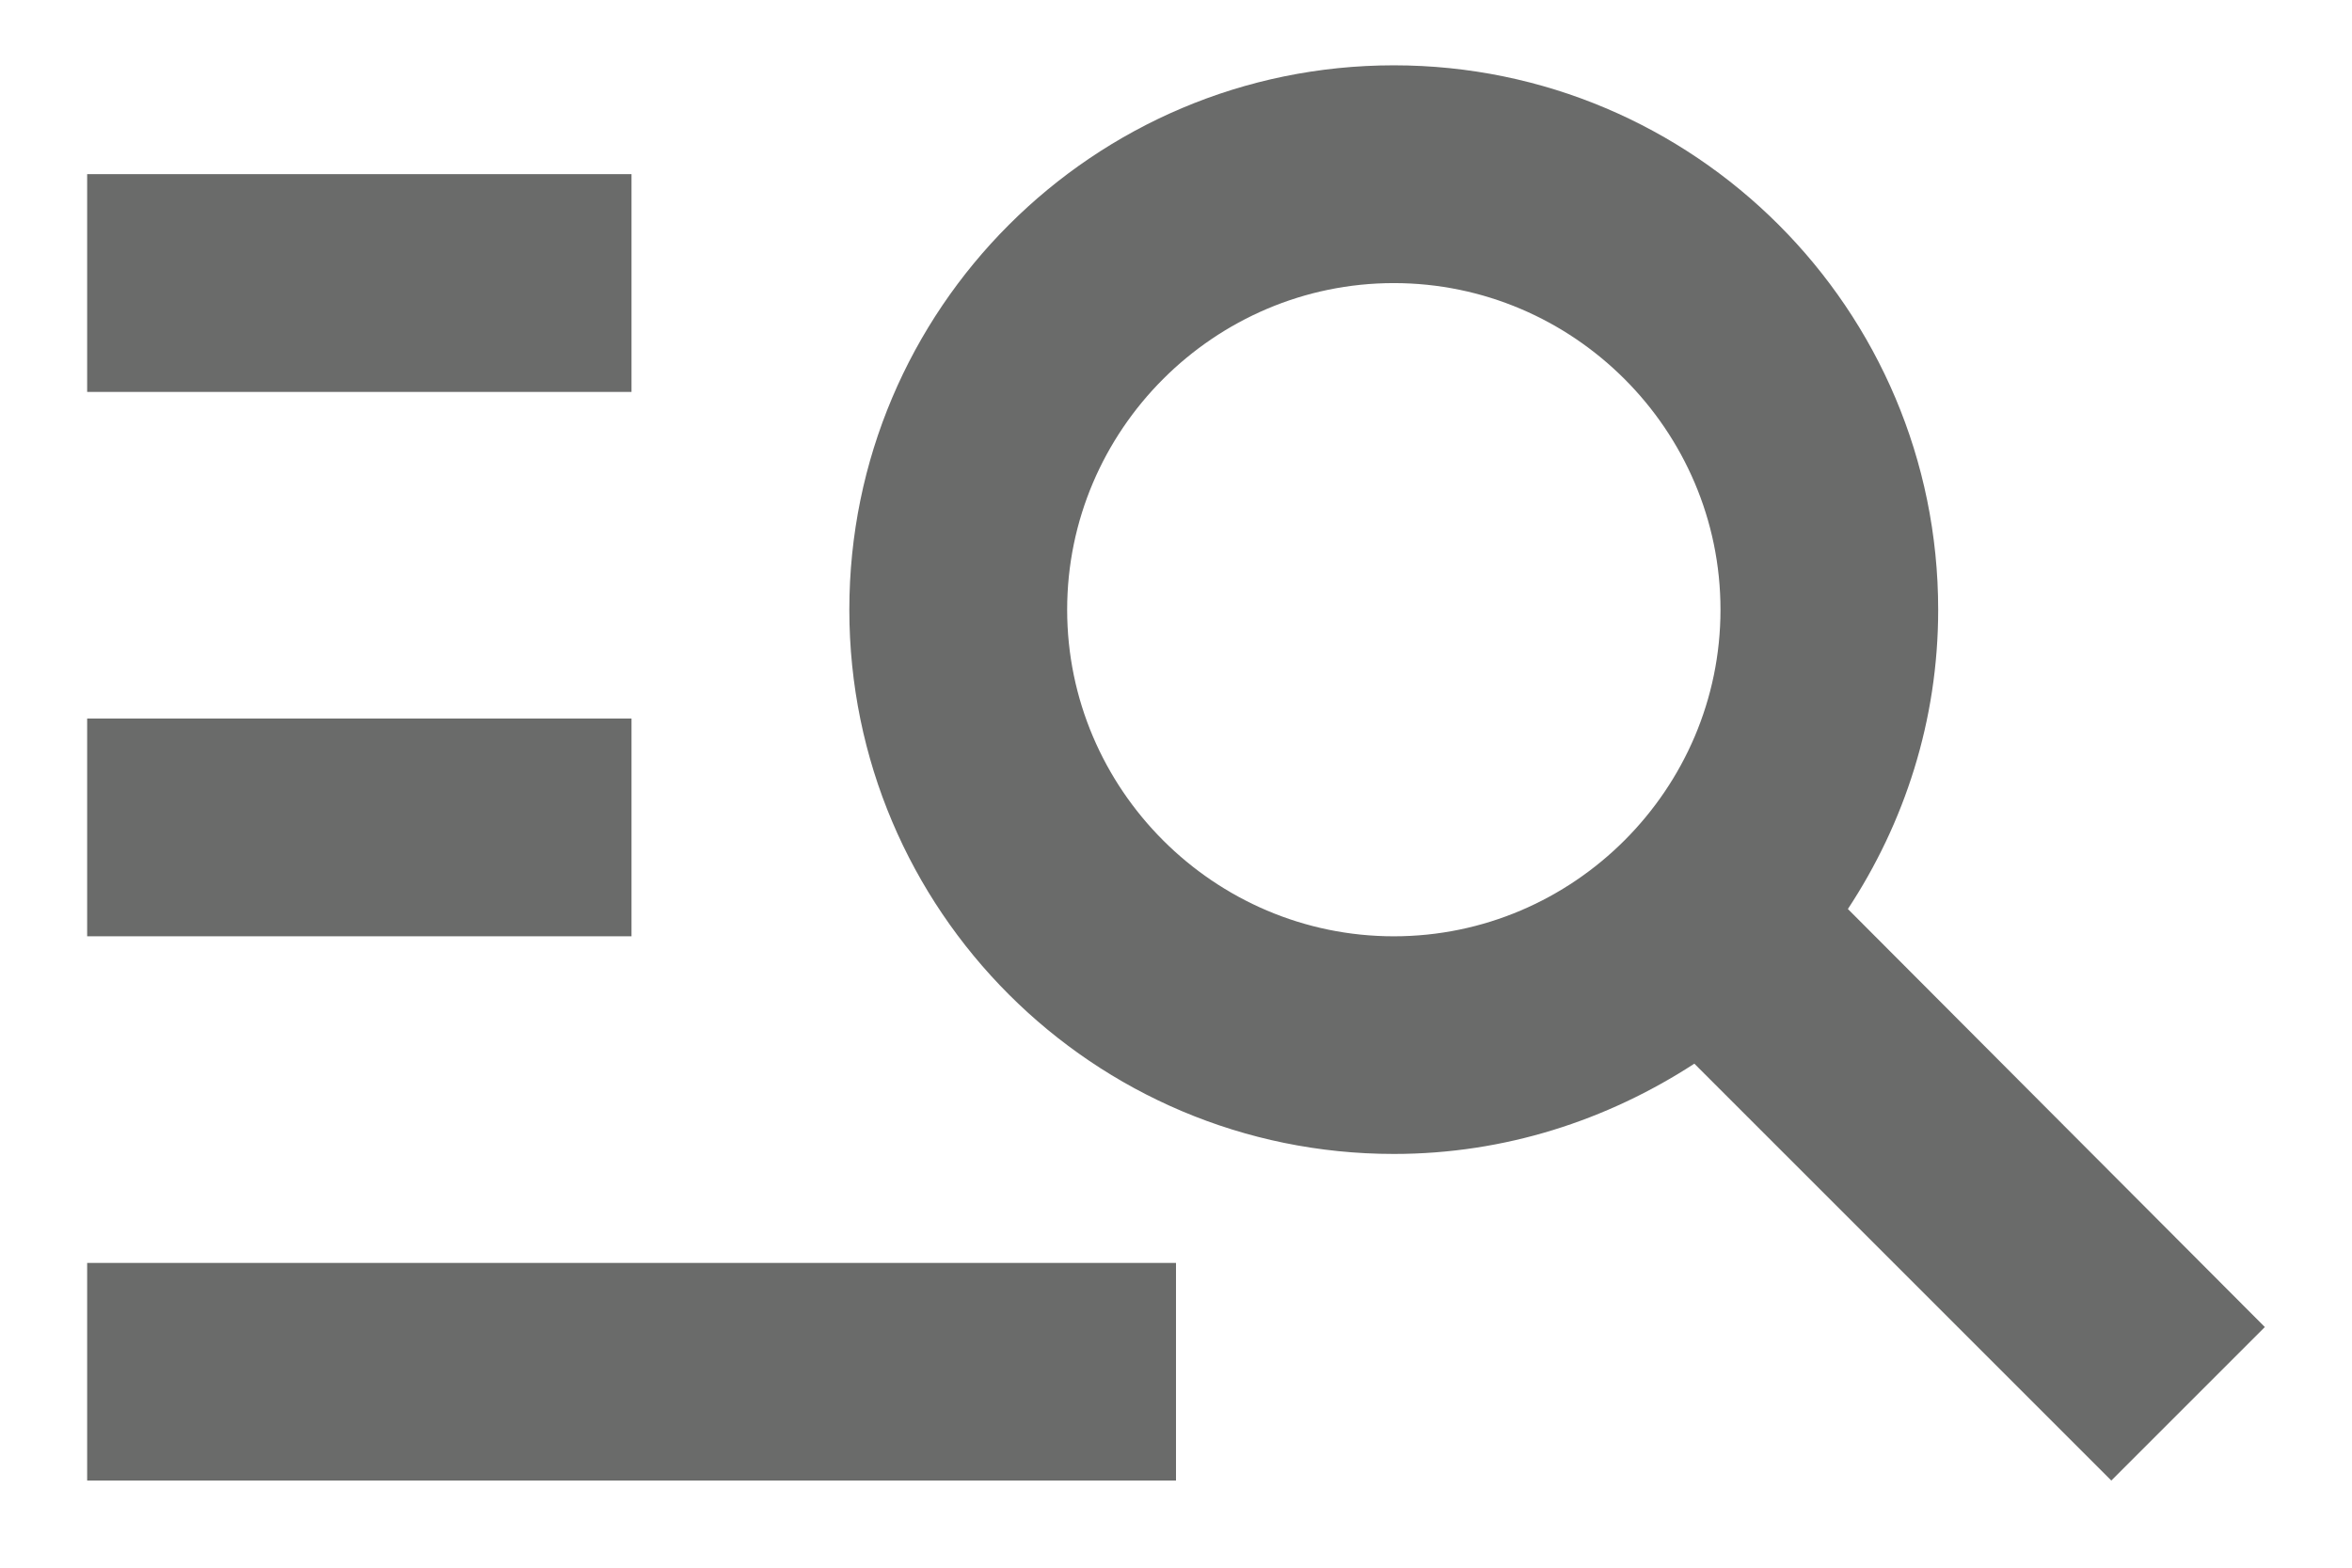 <svg width="18" height="12" viewBox="0 0 18 12" fill="none" xmlns="http://www.w3.org/2000/svg">
<path d="M4.833 3H0.667V1.333H4.833V3ZM4.833 5.5H0.667V7.167H4.833V5.5ZM16.158 11.333L12.967 8.142C12.3 8.575 11.517 8.833 10.667 8.833C8.367 8.833 6.5 6.967 6.5 4.667C6.5 2.367 8.367 0.5 10.667 0.5C12.967 0.5 14.833 2.367 14.833 4.667C14.833 5.517 14.575 6.3 14.142 6.958L17.333 10.158L16.158 11.333ZM13.167 4.667C13.167 3.292 12.042 2.167 10.667 2.167C9.292 2.167 8.167 3.292 8.167 4.667C8.167 6.042 9.292 7.167 10.667 7.167C12.042 7.167 13.167 6.042 13.167 4.667ZM0.667 11.333H9V9.667H0.667V11.333Z" fill="#6A6B6A"/>
</svg>
